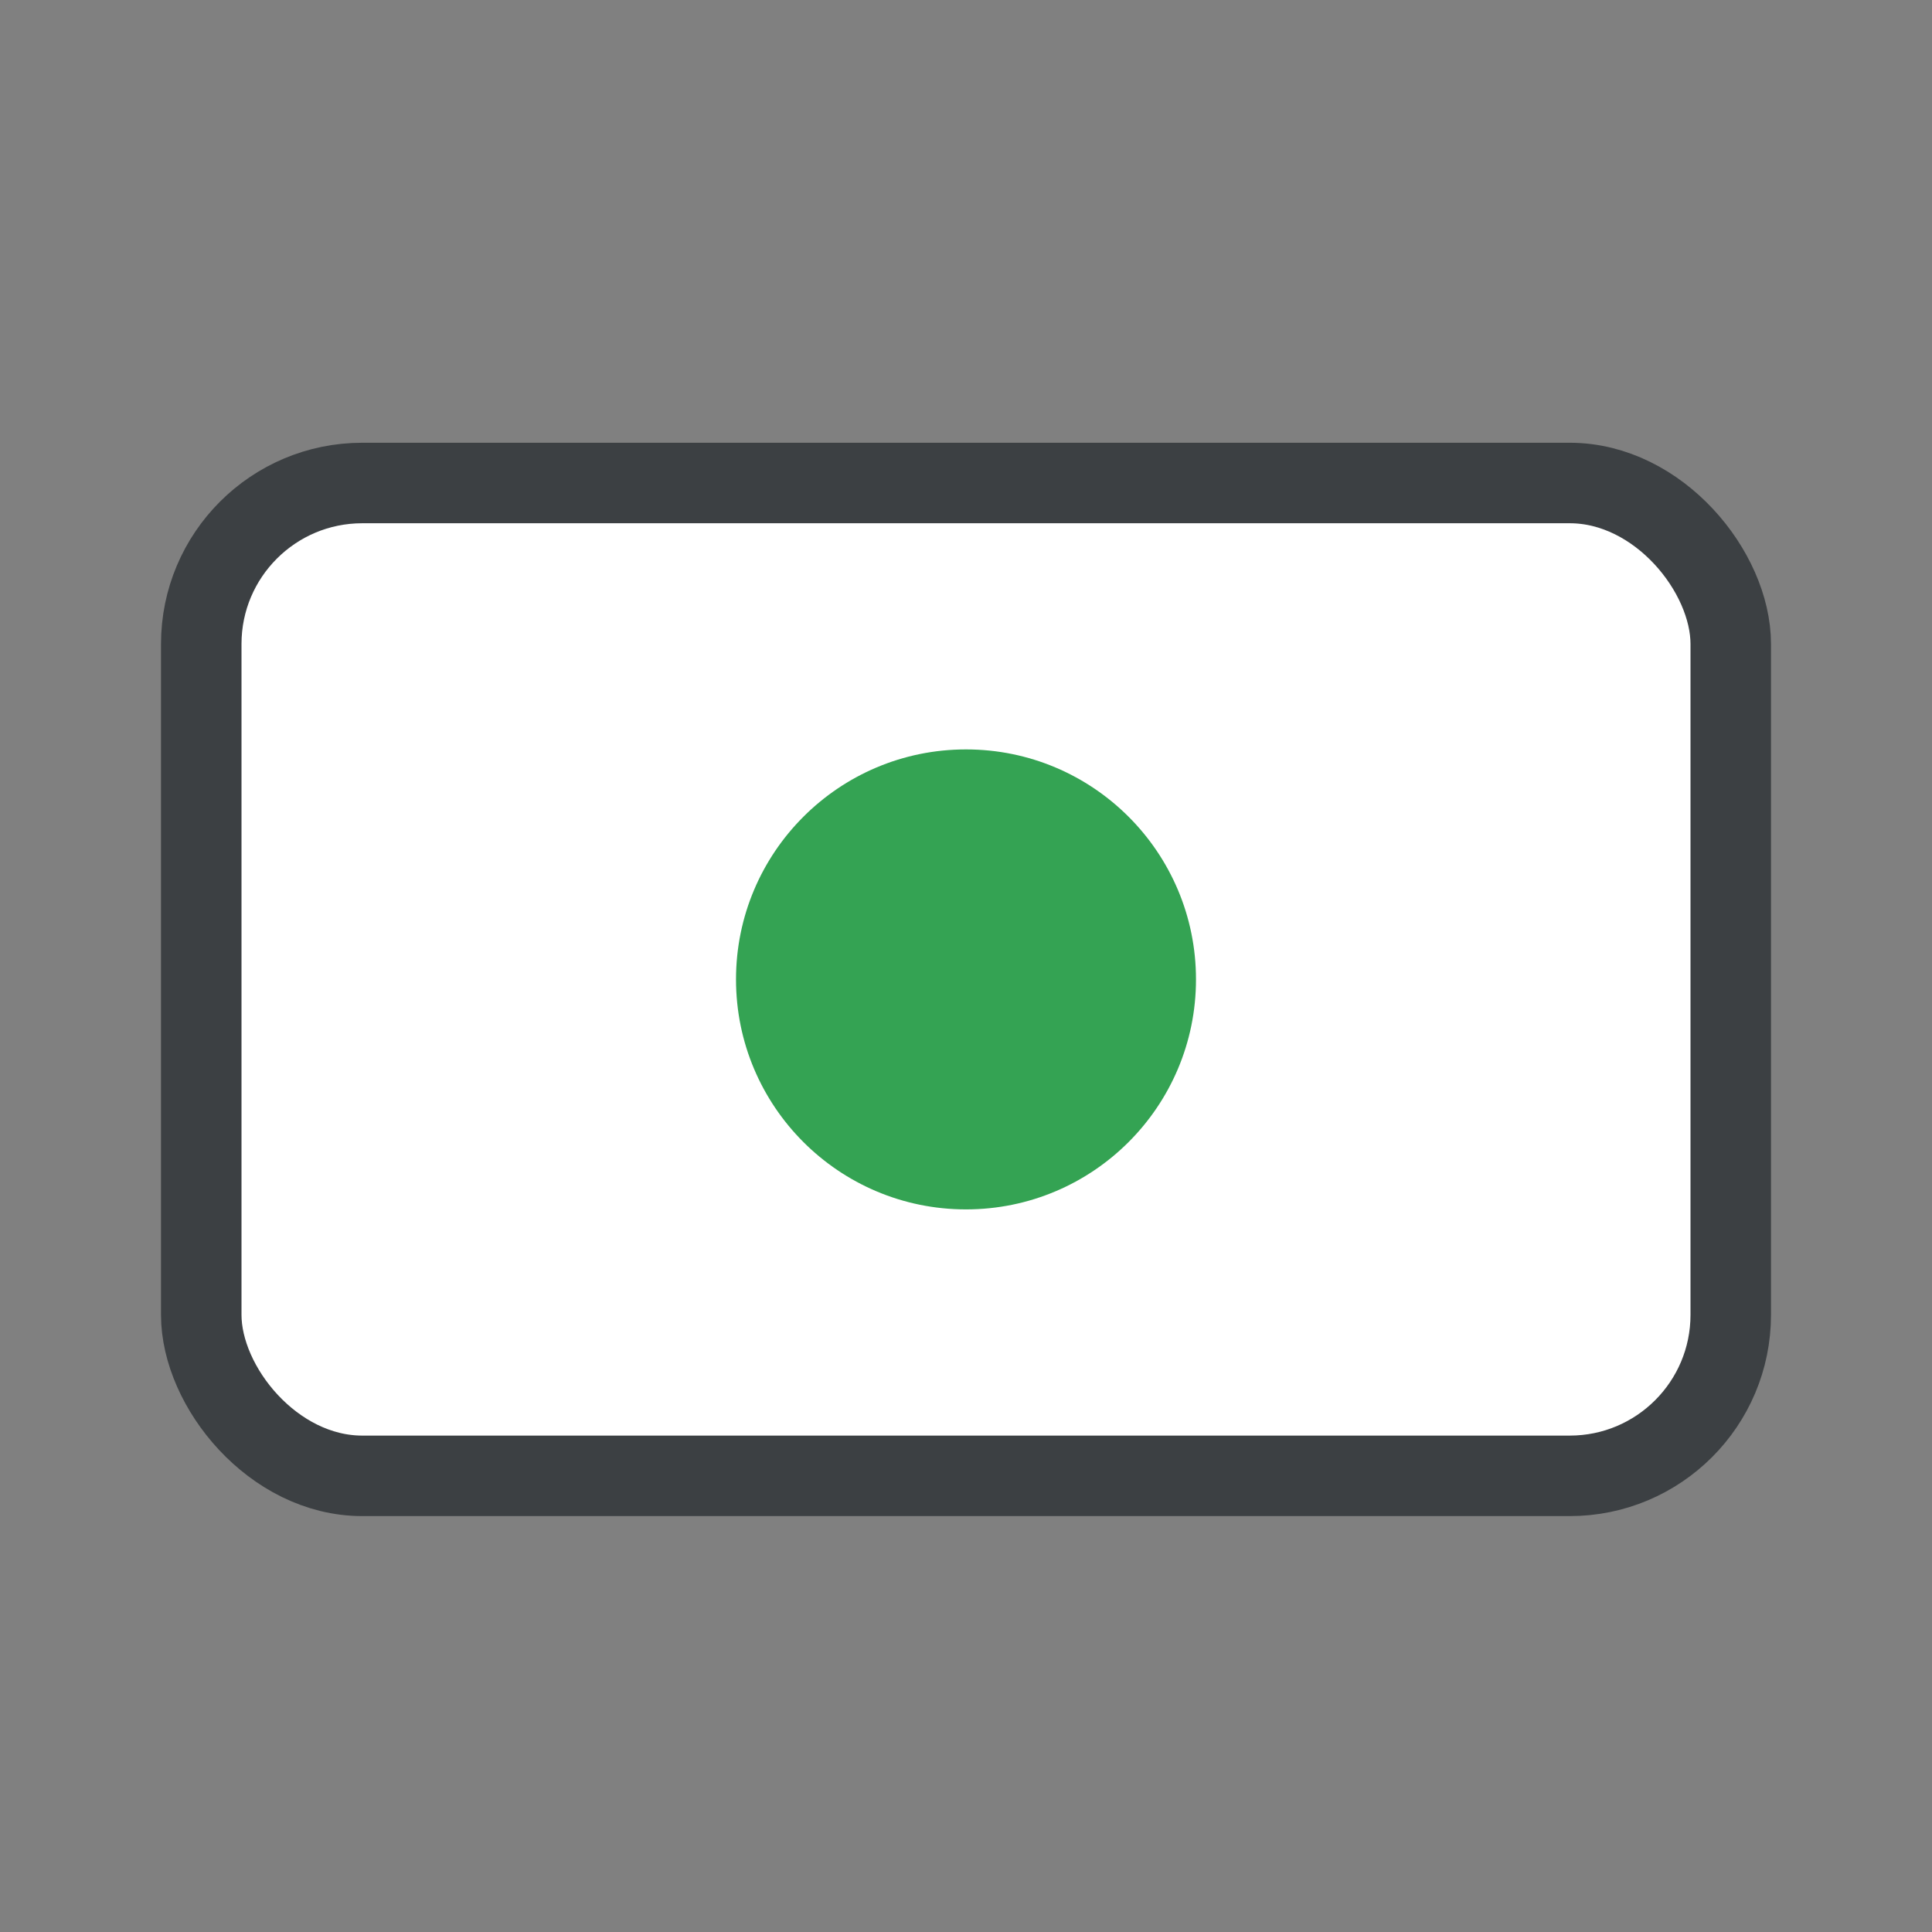 <svg width="48" height="48" viewBox="0 0 48 48" xmlns="http://www.w3.org/2000/svg"><rect x="0" y="0" width="48" height="48" fill="#808080" stroke="none"/><g transform="translate(4 11)" fill="none" fill-rule="evenodd"><rect stroke="#3C4043" stroke-width="2" fill="#FFF" x="1" y="1" width="38" height="24.667" rx="4"/><circle fill="#34A353" cx="20" cy="13.333" r="5.714"/></g></svg>